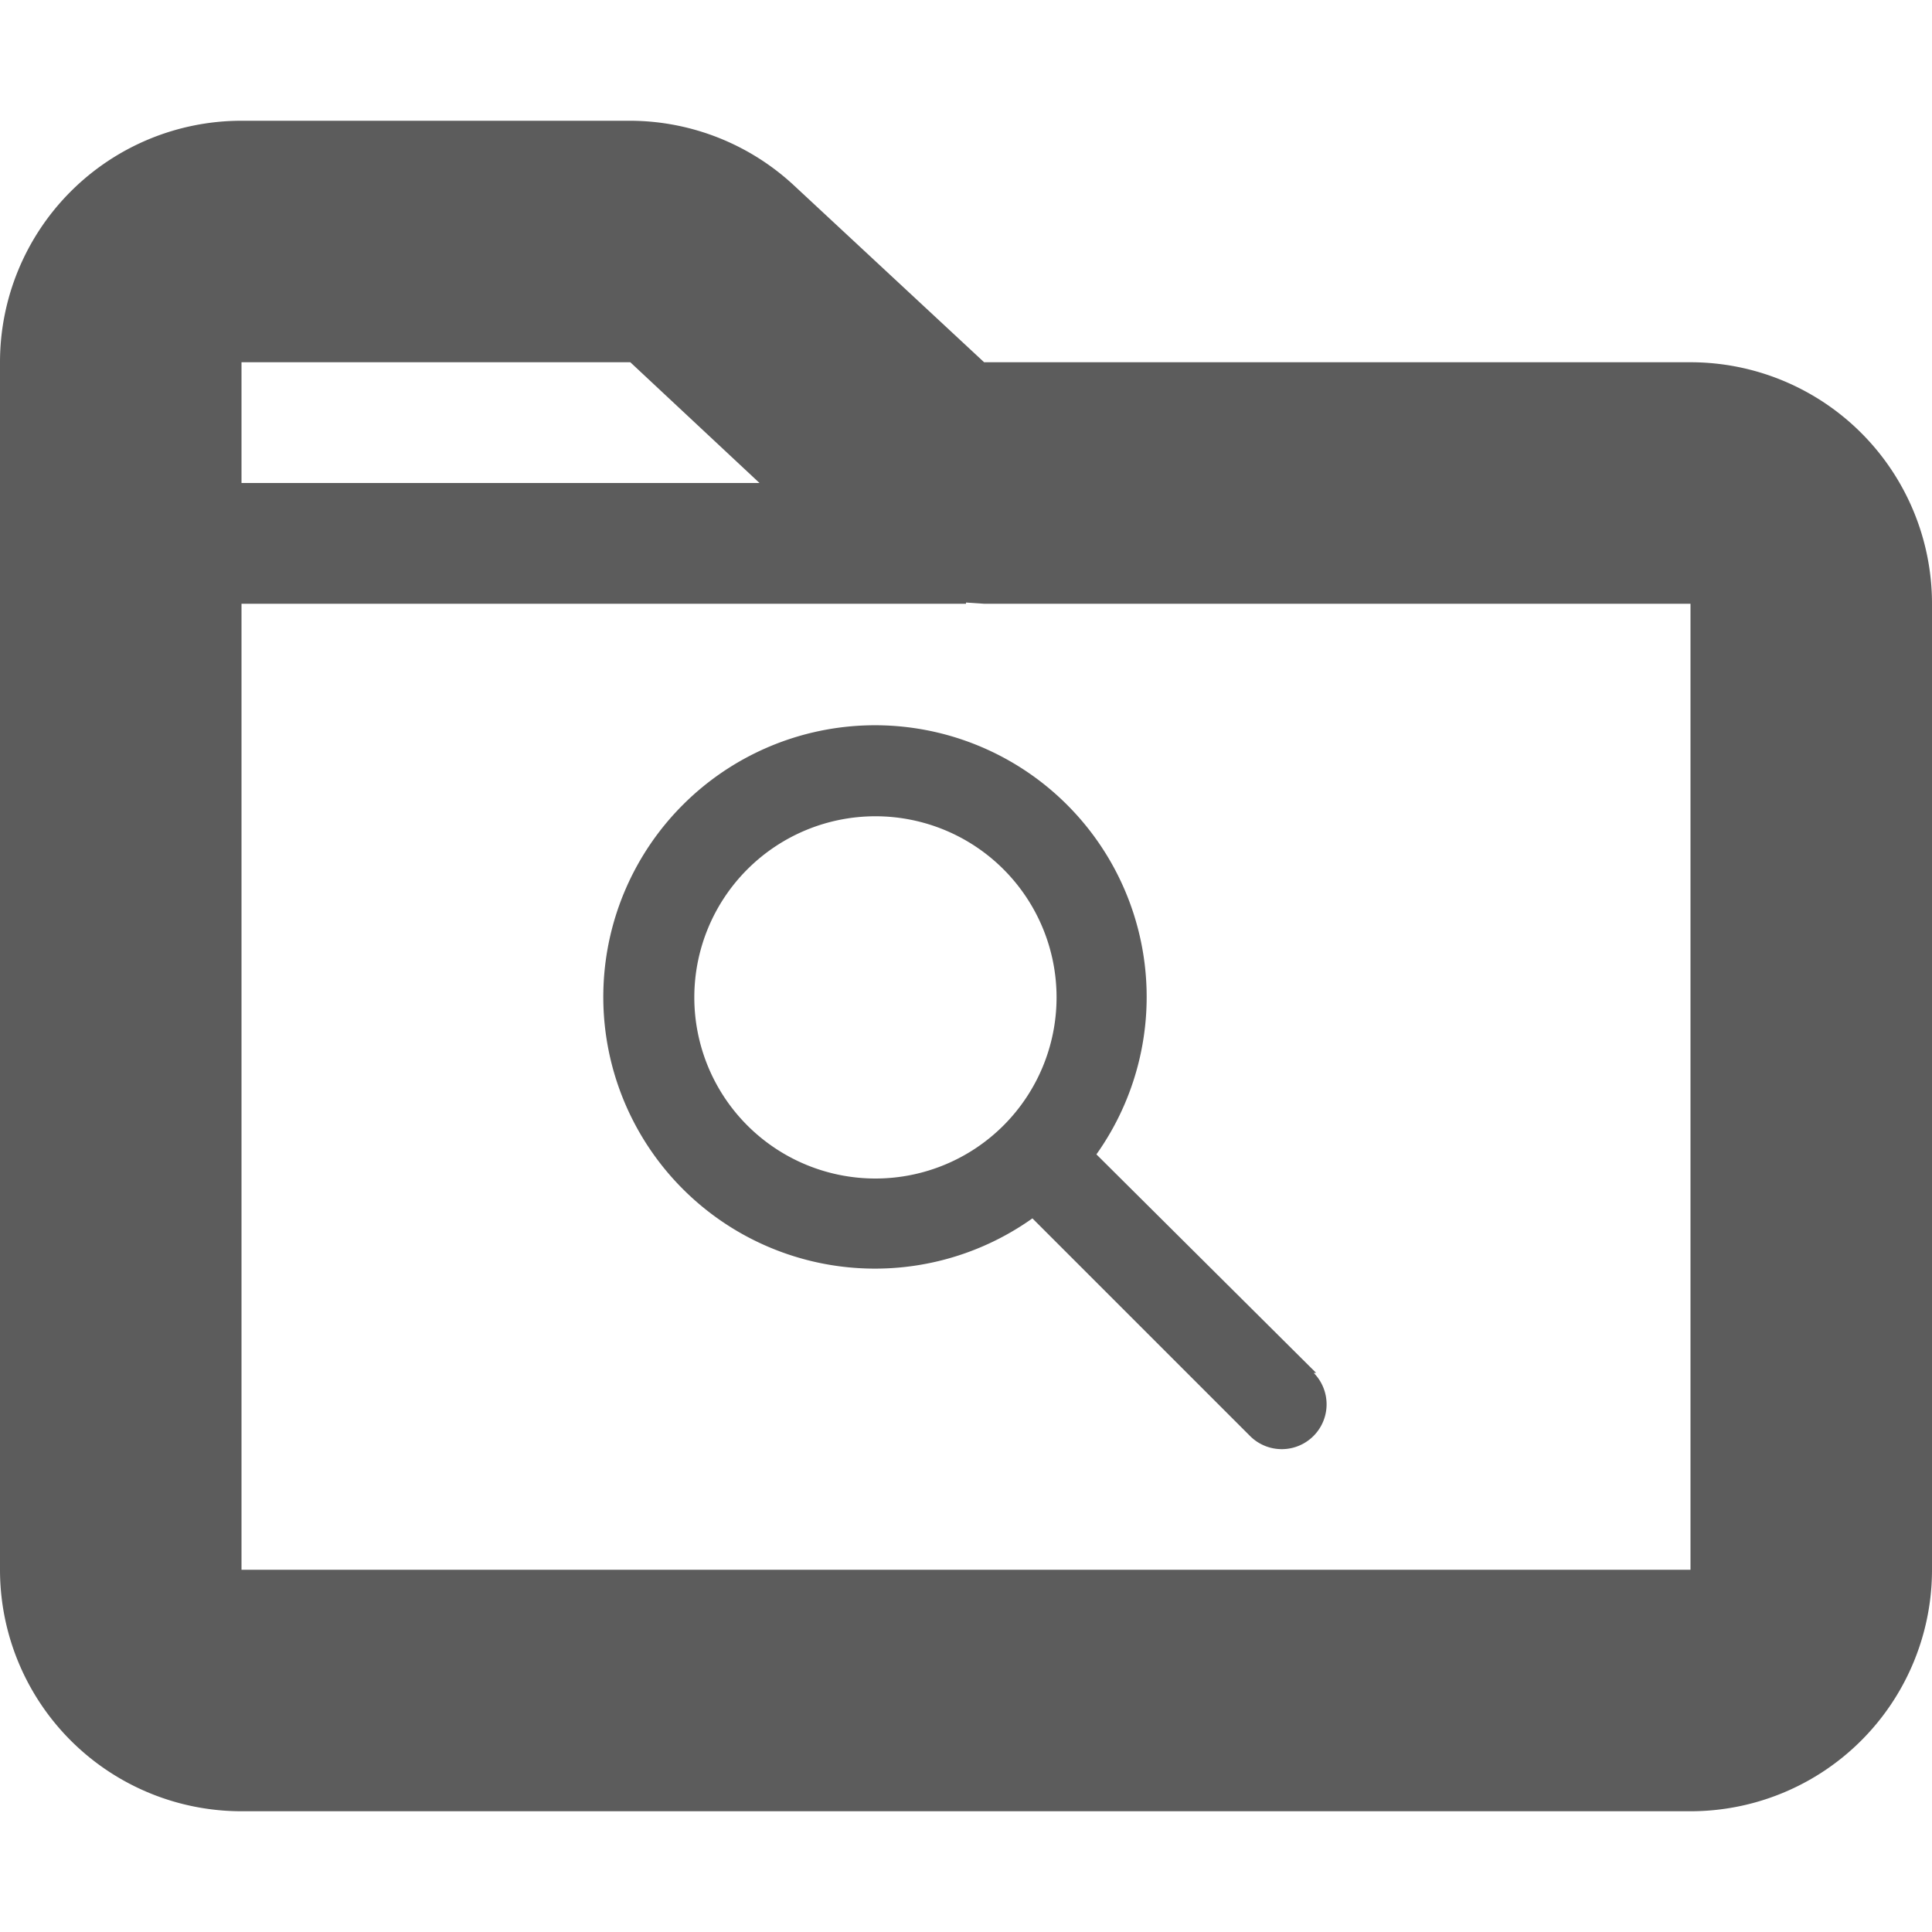 <!-- This Source Code Form is subject to the terms of the Mozilla Public
   - License, v. 2.0. If a copy of the MPL was not distributed with this
   - file, You can obtain one at http://mozilla.org/MPL/2.0/. -->
<svg xmlns="http://www.w3.org/2000/svg" width="16" height="16" viewBox="0 0 16 16">
  <style>
    g {
      fill: currentColor;
      fill-opacity: 0.64;
    }
    
    #highlight:target + g {
      fill: #0a84ff;
      fill-opacity: 1;
    }
  </style>
  <g id="highlight" />
  <g>
    <path d="M14 3H8.15L6.58 1.54A2 2 0 005.22 1H2a2 2 0 00-2 2v10a2 2 0 002 2h12a2 2 0 002-2V5a2 2 0 00-2-2zM5.22 3l1.07 1H2V3zM14 13H2V5h6v-.01l.15.01H14z"/>
    <path d="M10.9 11.37L9.08 9.56a2.25 2.25 0 10-.53.53l1.8 1.8a.37.37 0 00.53-.52zM7.25 9.76a1.5 1.5 0 111.5-1.5 1.5 1.5 0 01-1.5 1.5z"/>
  </g>
</svg>
